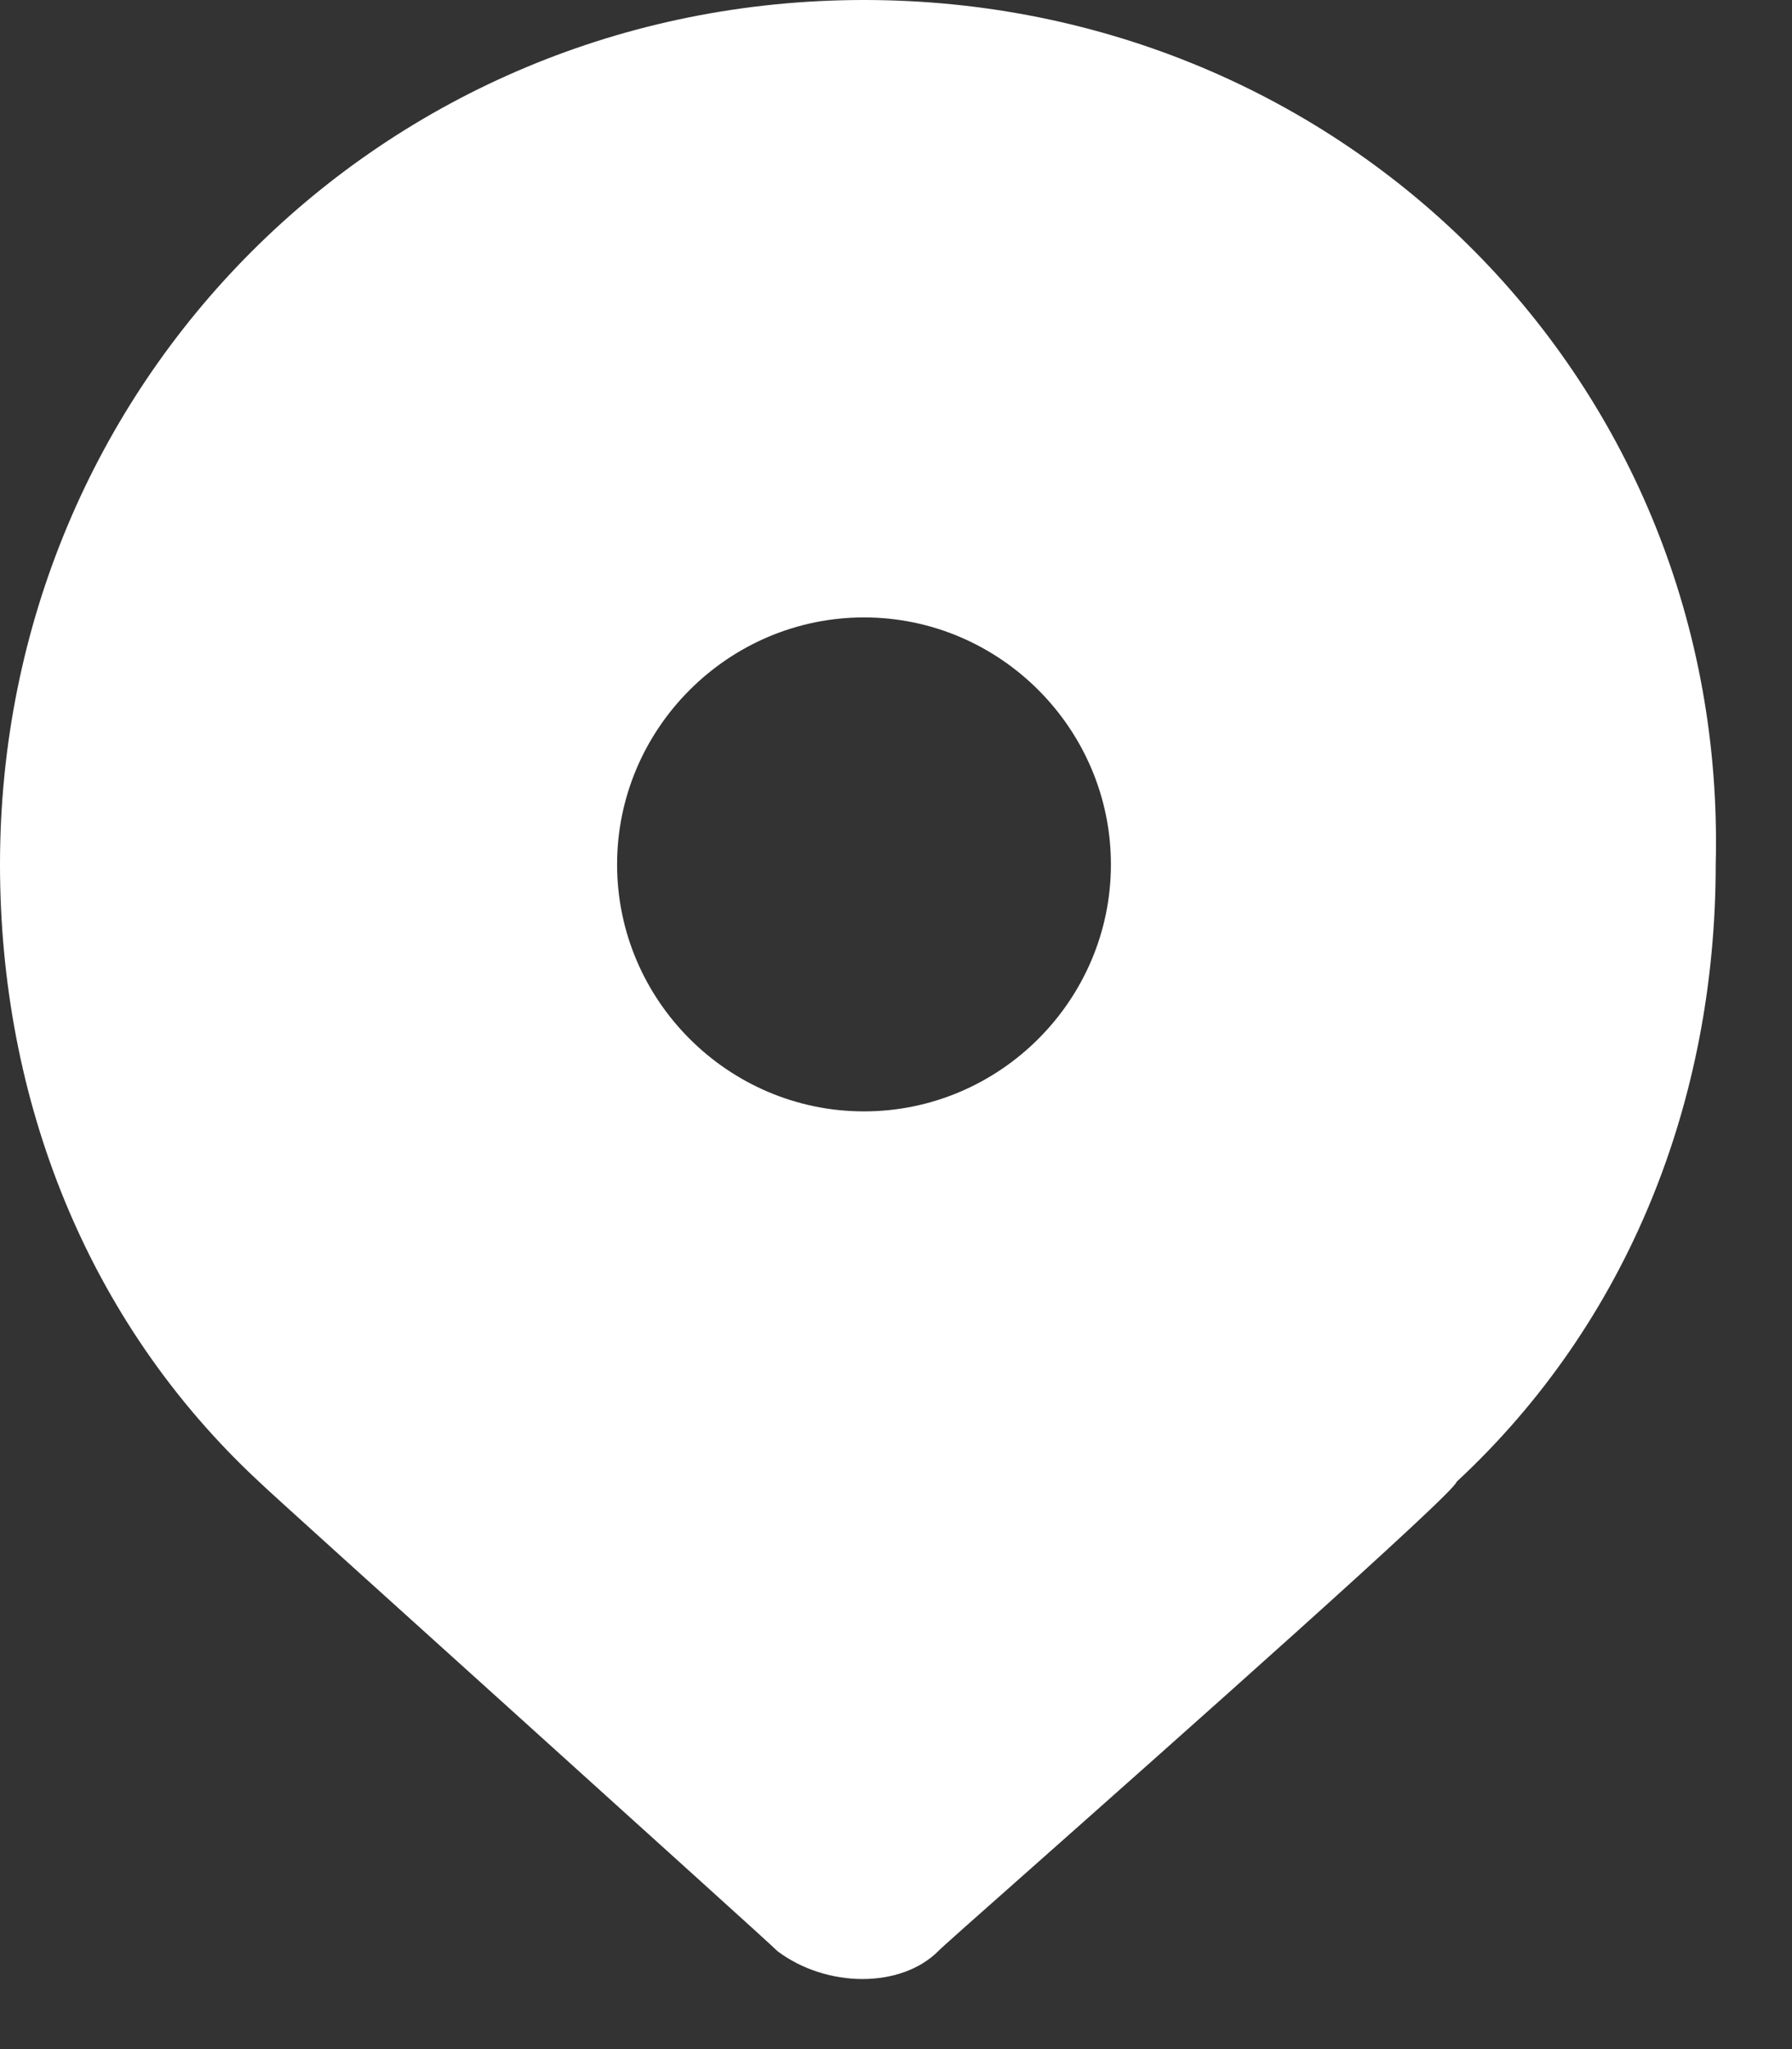 <svg width="14" height="16" fill="none" xmlns="http://www.w3.org/2000/svg"><rect width="100%" height="100%" fill="#333333" stroke="none"/><path fill-rule="evenodd" clip-rule="evenodd" d="M0 6.75C0 2.99 2.99 0 6.75 0s6.75 2.99 6.654 6.75c0 1.832-.675 3.568-2.025 4.821 0 .072-2.211 2.032-3.367 3.056-.39.345-.66.584-.683.609-.29.289-.868.289-1.254 0-.048-.049-1.037-.94-2.025-1.833-.989-.892-1.977-1.783-2.025-1.832C.675 10.318 0 8.582 0 6.75zm4.821 0c0 1.06.868 1.928 1.929 1.928 1.06 0 1.929-.867 1.929-1.928 0-1.06-.868-1.929-1.929-1.929-1.06 0-1.929.868-1.929 1.929z" fill="#fff"/></svg>